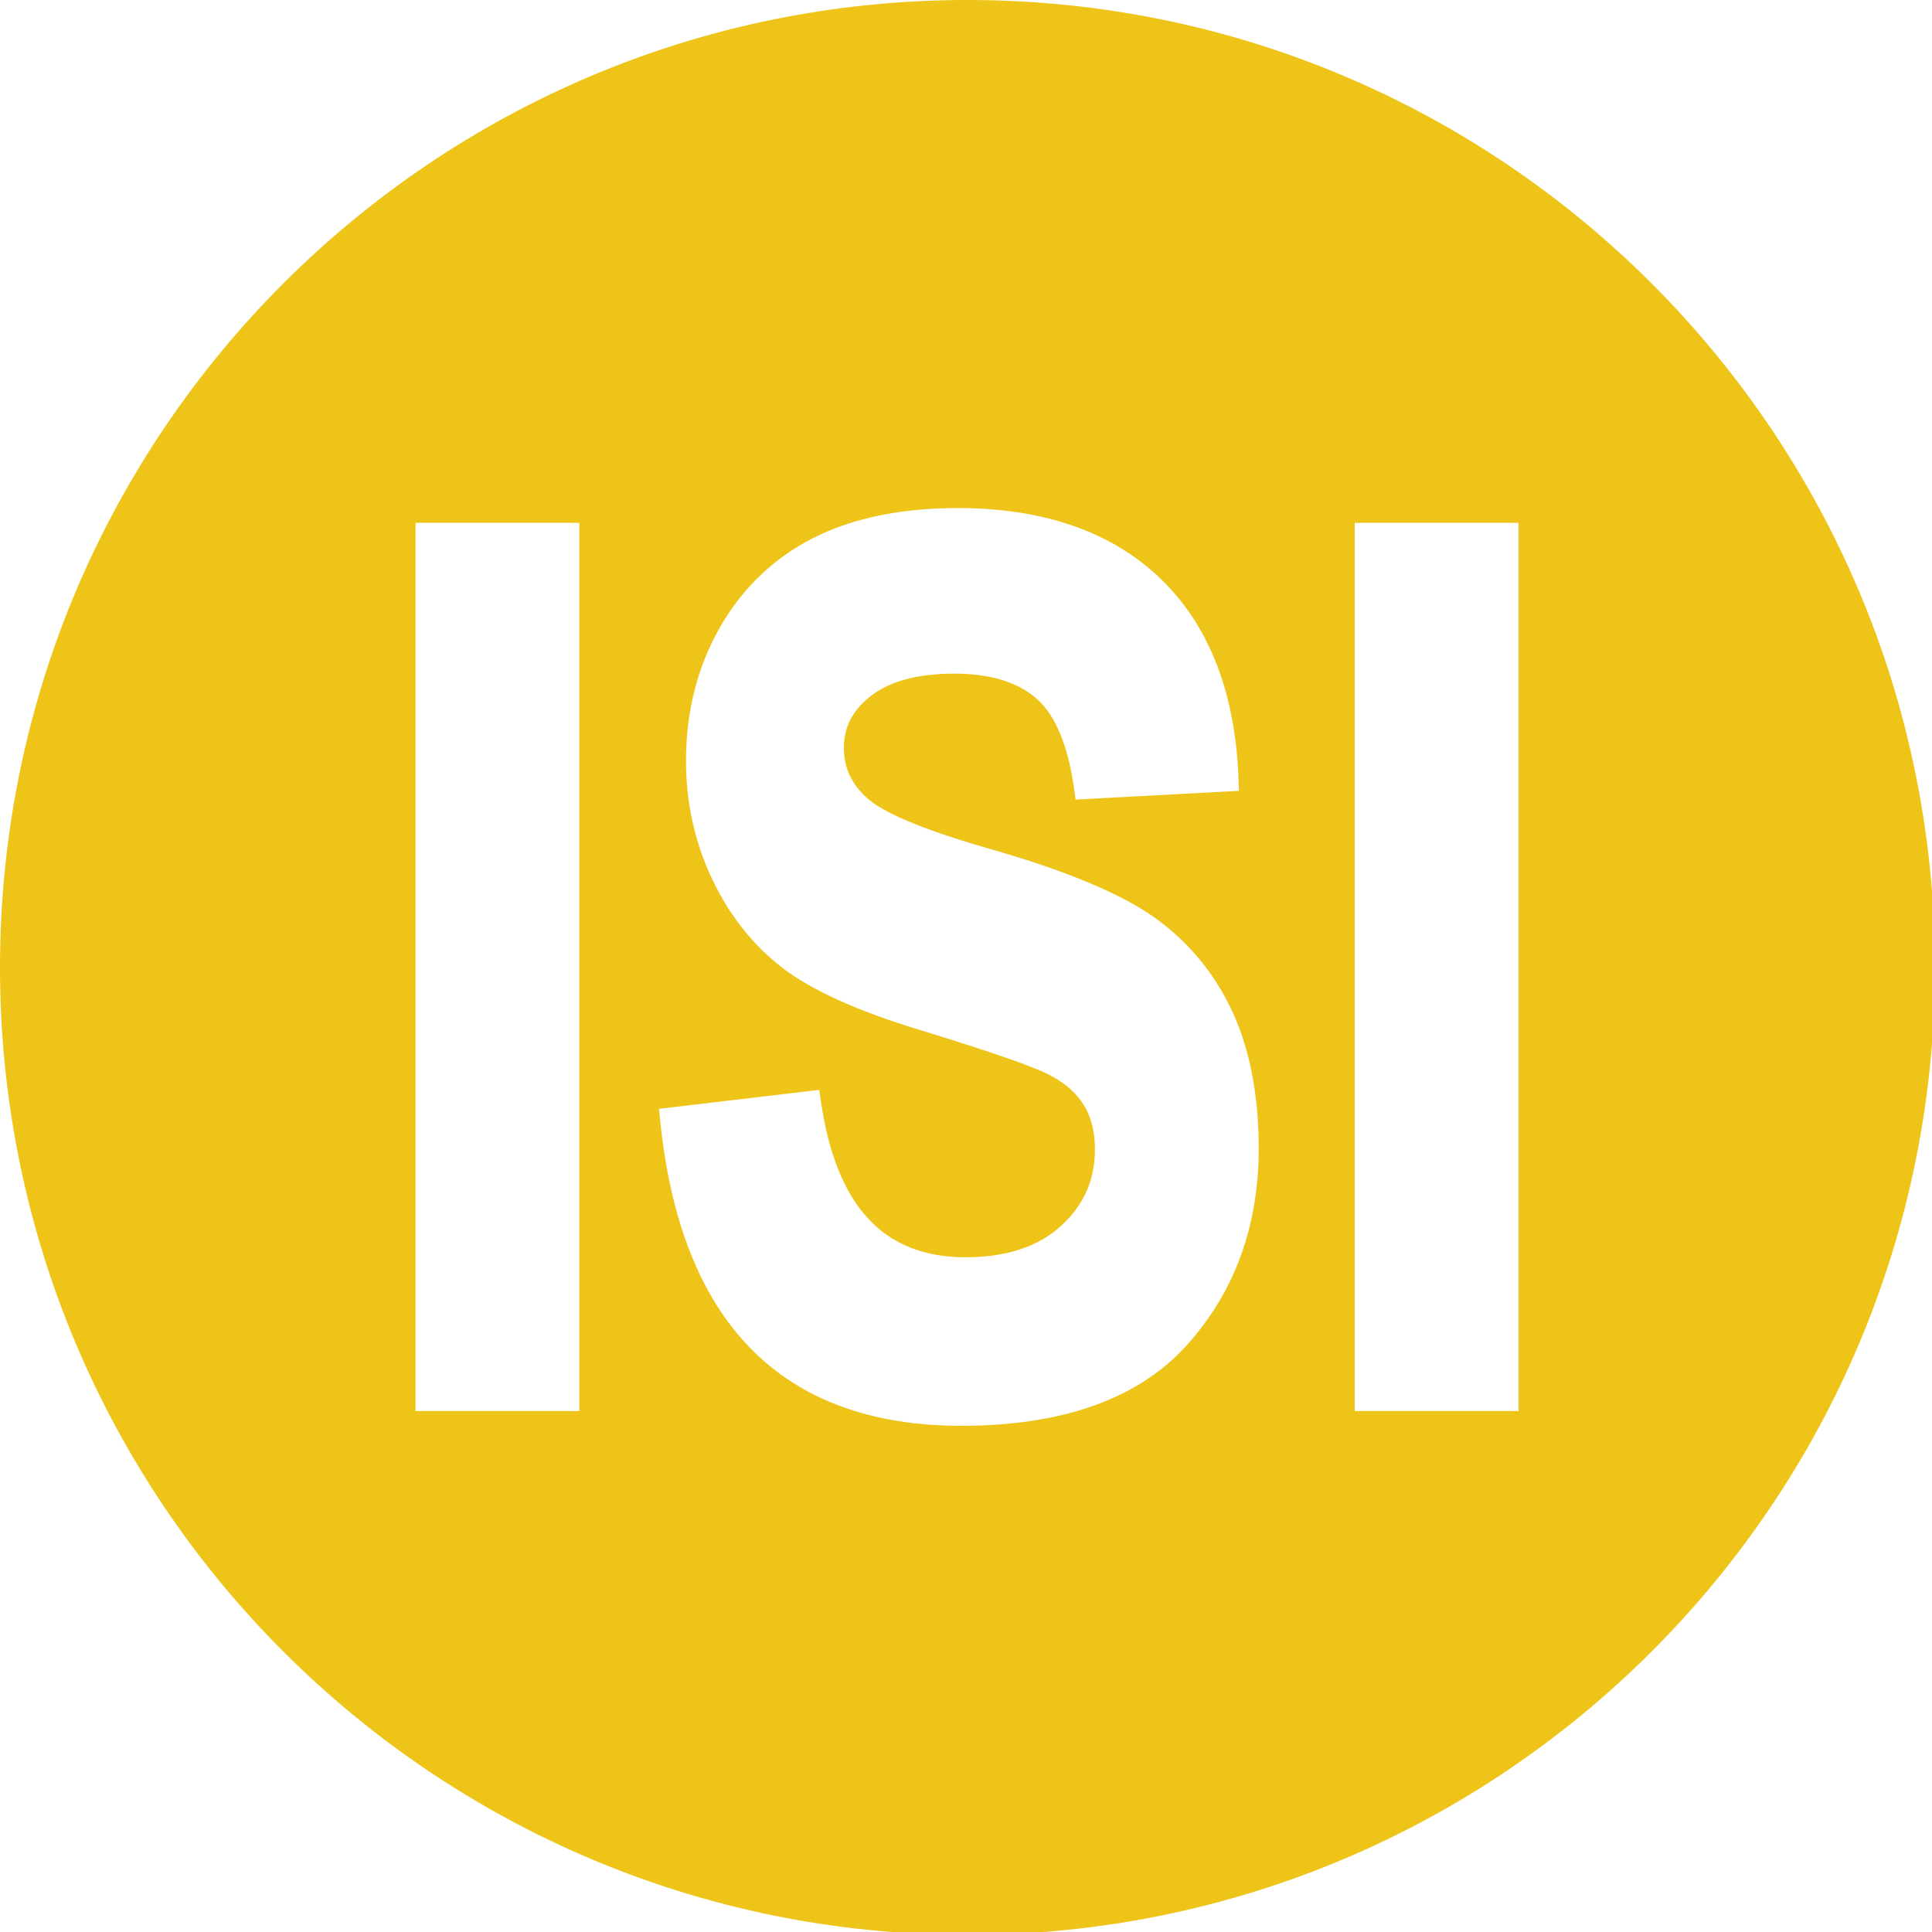 <?xml version="1.0" encoding="utf-8"?>
<!-- Generator: Adobe Illustrator 16.0.3, SVG Export Plug-In . SVG Version: 6.00 Build 0)  -->
<!DOCTYPE svg PUBLIC "-//W3C//DTD SVG 1.1//EN" "http://www.w3.org/Graphics/SVG/1.1/DTD/svg11.dtd">
<svg version="1.1" id="Capa_1" xmlns="http://www.w3.org/2000/svg" xmlns:xlink="http://www.w3.org/1999/xlink" x="0px" y="0px"
	 width="1000px" height="1000px" viewBox="0 0 1000 1000" enable-background="new 0 0 1000 1000" xml:space="preserve">
<path fill="#EDC417" d="M500.762,0C224.199,0,0,224.198,0,500.762c0,276.563,224.199,500.761,500.762,500.761
	c276.563,0,500.763-224.198,500.763-500.761C1001.524,224.198,777.325,0,500.762,0z M299.864,730.335h-84.783V270.626h84.783
	V730.335z M614.144,696.431c-24.936,27.578-64.14,41.563-116.521,41.563c-93.042,0-145.53-53.452-156.007-158.875l-0.517-5.202
	l82.955-9.802l0.732,5.15c7.805,54.839,32.331,81.496,74.981,81.496c20.991,0,37.612-5.453,49.402-16.21
	c11.816-10.78,17.56-23.767,17.56-39.702c0-9.137-1.991-16.938-5.922-23.184c-3.947-6.273-10.137-11.549-18.394-15.68
	c-8.84-4.419-31.03-12.08-65.953-22.769c-32.101-9.708-56.064-20.496-71.208-32.058c-15.321-11.692-27.653-27.227-36.654-46.172
	c-8.979-18.893-13.531-39.485-13.531-61.205c0-25.309,5.851-48.436,17.39-68.739c11.594-20.414,27.849-36.058,48.312-46.495
	c20.276-10.338,45.515-15.58,75.016-15.58c44.51,0,79.867,12.354,105.091,36.721c25.215,24.371,38.746,59.507,40.218,104.434
	l0.171,5.215l-84.548,4.525l-0.66-4.866c-3.078-22.679-9.604-38.585-19.393-47.276c-9.771-8.66-24.143-13.052-42.717-13.052
	c-18.716,0-33.185,3.839-43.002,11.41c-9.527,7.35-14.159,16.159-14.159,26.929c0,10.676,4.206,19.436,12.856,26.782
	c9.19,7.811,31.301,16.718,65.722,26.476c37.81,10.958,65.606,22.716,82.648,34.957c17.309,12.433,30.711,28.694,39.836,48.331
	c9.066,19.504,13.662,43.391,13.662,70.995C651.512,634.715,638.939,668.993,614.144,696.431z M785.983,730.335H701.2V270.626
	h84.783V730.335z"/>
</svg>
